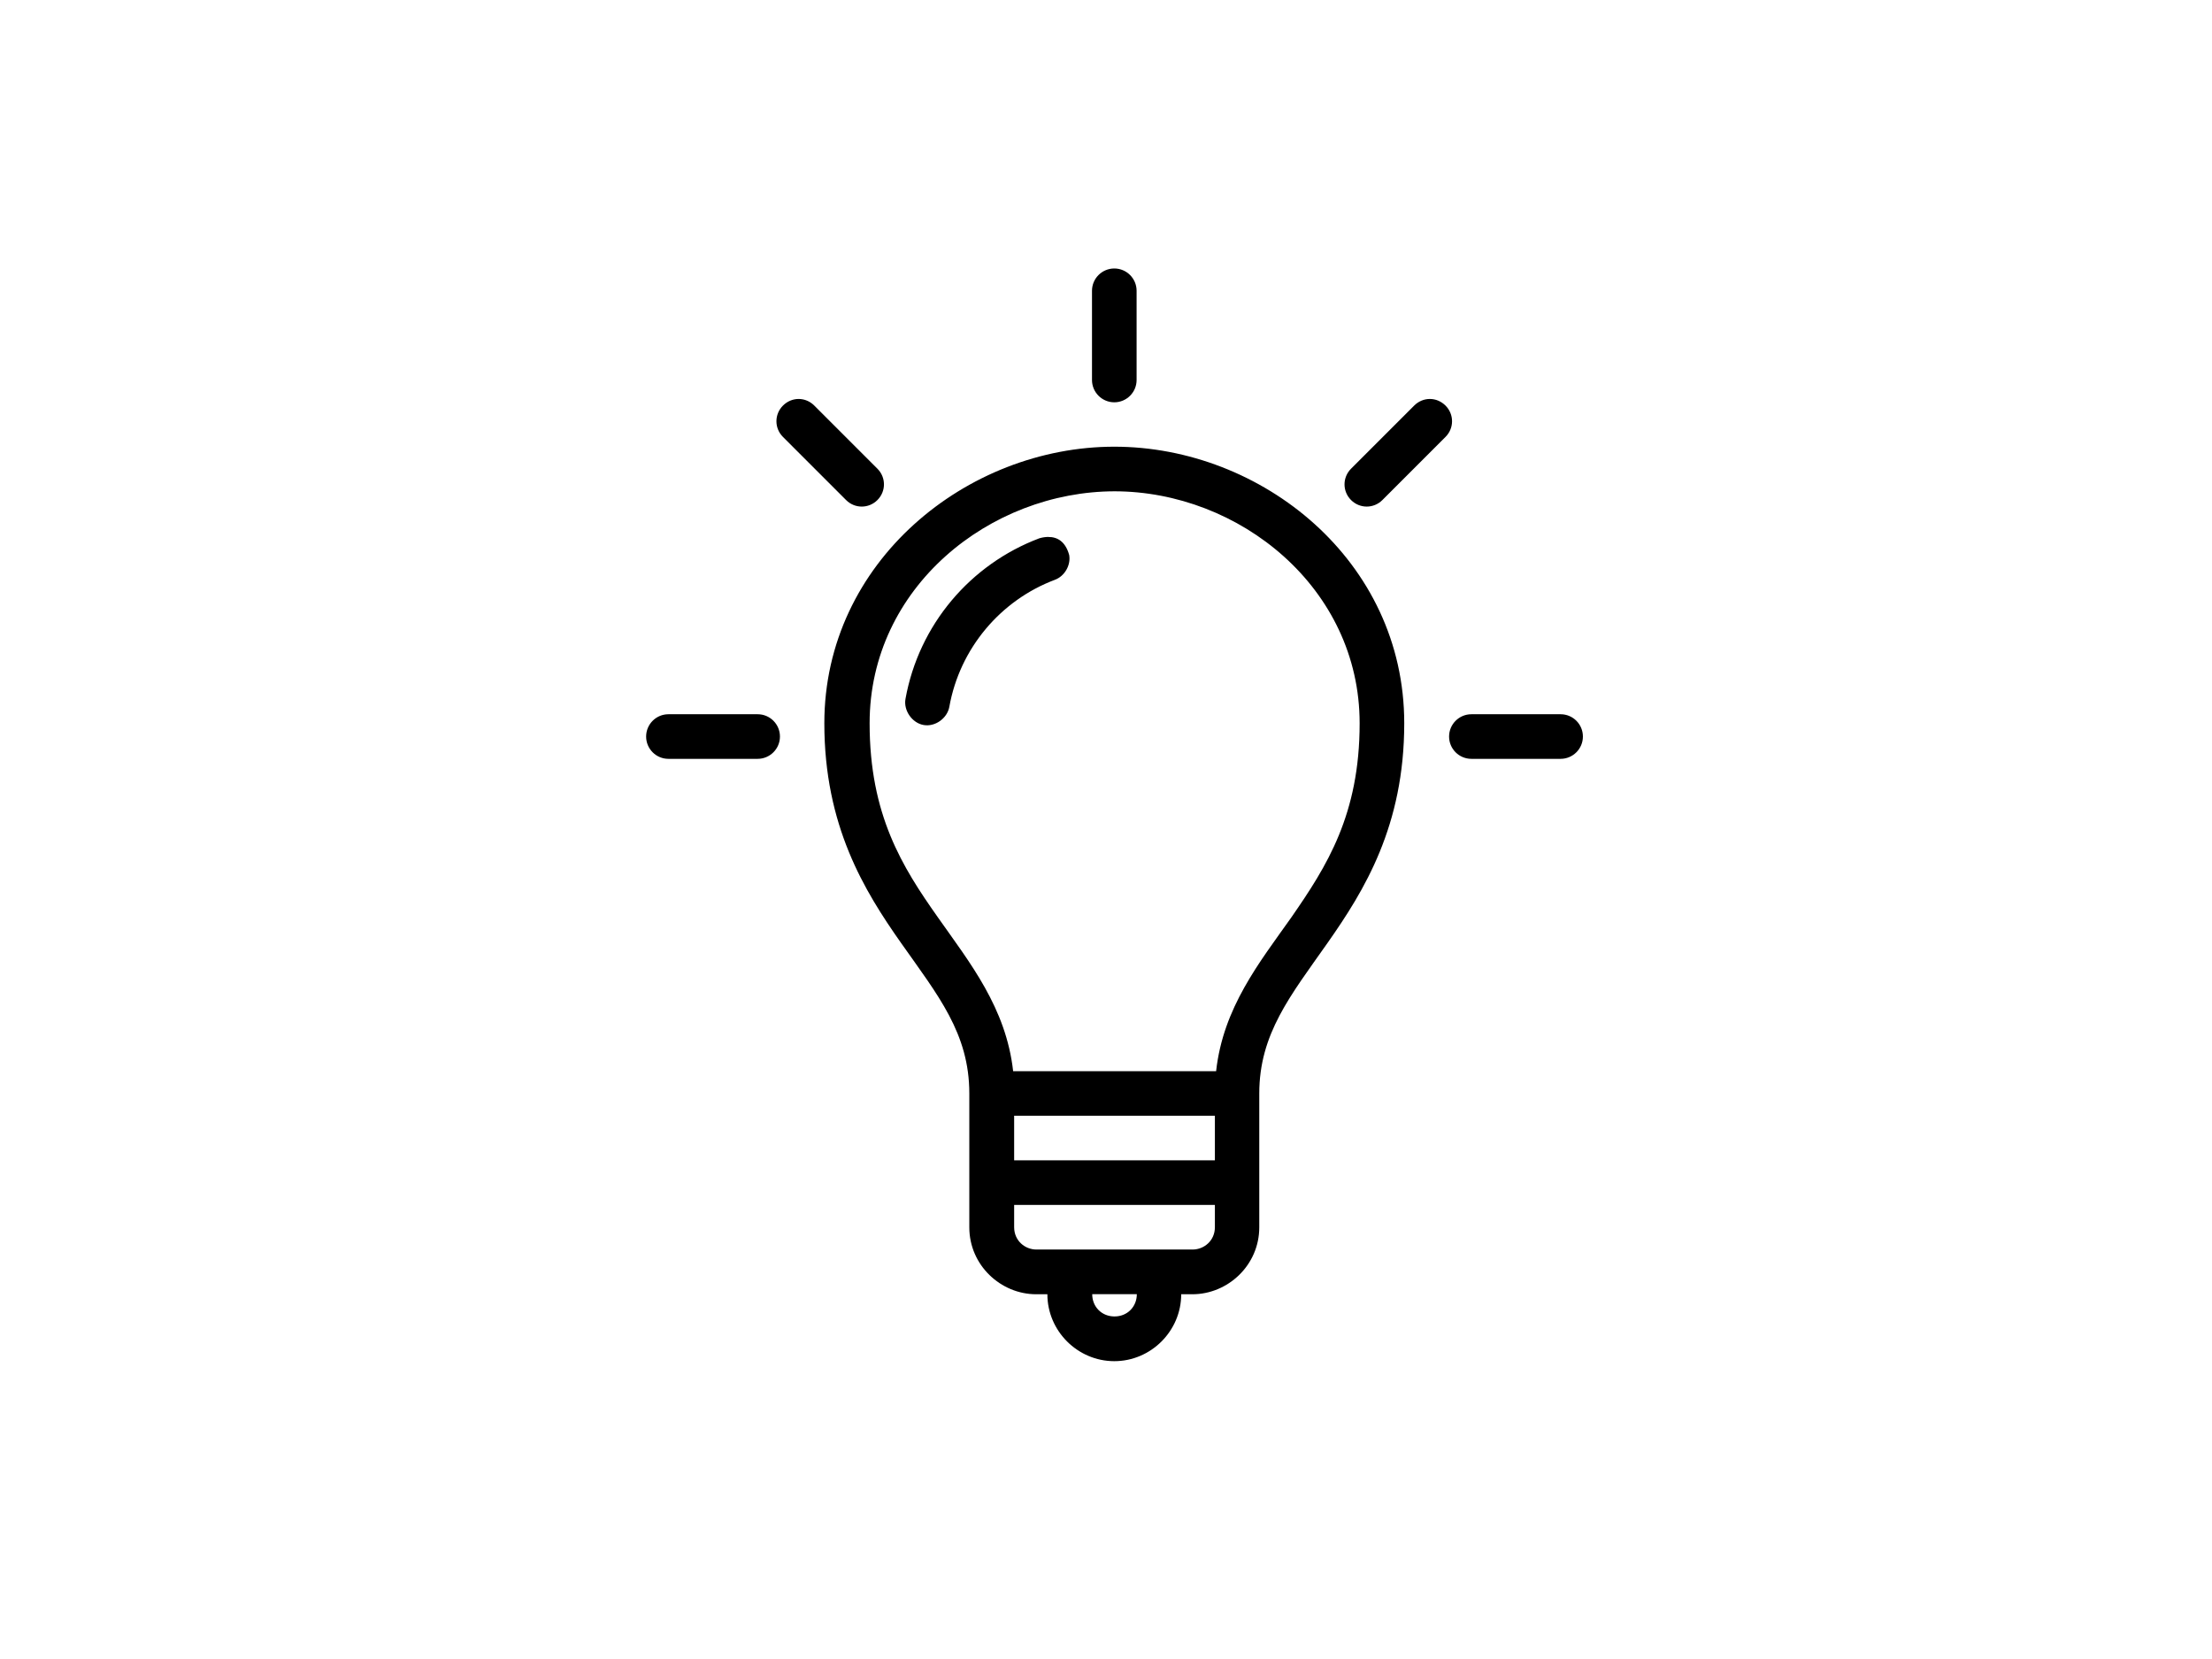<svg width="120" height="90" enable-background="new 0 0 90 90" version="1.1" viewBox="0 0 120 90" xmlns="http://www.w3.org/2000/svg">
 <g transform="matrix(.605 0 0 .605 30.2 -562)">
  <path d="m50 953c-1.1 0-2 0.895-2 2v8c0 1.1 0.895 2 2 2 1.1 0 2-0.895 2-2v-8c0-1.1-0.895-2-2-2zm-28.3 11.7c-0.512 0-1.02 0.203-1.41 0.594-0.781 0.781-0.781 2.03 0 2.81l5.66 5.66c0.781 0.781 2.03 0.781 2.81 0 0.781-0.781 0.781-2.03 0-2.81l-5.66-5.66c-0.39-0.391-0.895-0.594-1.41-0.594zm56.6 0c-0.512 0-1.02 0.203-1.41 0.594l-5.66 5.66c-0.781 0.781-0.781 2.03 0 2.81 0.781 0.781 2.03 0.781 2.81 0l5.66-5.66c0.781-0.781 0.781-2.03 0-2.81-0.391-0.391-0.894-0.594-1.41-0.594zm-28.3 4.28c-13.2 0-26 10.3-26 24.8 0 9.18 3.57 15 6.88 19.7s6.12 8.1 6.12 13.5v12c0 3.39 2.81 6 6 6h1c0 3.29 2.71 6 6 6s6-2.71 6-6h1c3.19 0 6-2.61 6-6v-12c0-5.37 2.82-8.8 6.12-13.5s6.88-10.5 6.88-19.7c0-14.6-12.8-24.8-26-24.8zm0 4c11.2 0 22 8.64 22 20.8 0 8.18-2.93 12.8-6.12 17.4-2.87 4.06-6.12 8.09-6.75 13.8h-18.2c-0.635-5.69-3.88-9.72-6.75-13.8-3.2-4.53-6.12-9.19-6.12-17.4 0-12.2 10.8-20.8 22-20.8zm-5.88 4.09c-0.274 1e-3 -0.553 0.039-0.844 0.125-6.18 2.33-10.8 7.75-12 14.4-0.188 1.03 0.594 2.16 1.62 2.34 1.03 0.188 2.12-0.594 2.31-1.62 0.934-5.25 4.6-9.57 9.47-11.4 0.869-0.323 1.44-1.31 1.28-2.22-0.332-1.2-1.05-1.63-1.88-1.62zm-34.1 15.9c-1.1 0-2 0.895-2 2s0.895 2 2 2h8c1.1 0 2-0.895 2-2s-0.895-2-2-2zm72 0c-1.1 0-2 0.895-2 2s0.895 2 2 2h8c1.1 0 2-0.895 2-2s-0.895-2-2-2zm-41 36h18v4h-18zm0 8h18v2c0 1.2-0.965 2-2 2h-14c-1.04 0-2-0.798-2-2zm7 8h4c0 1.14-0.857 2-2 2s-2-0.857-2-2z" color="#000000" enable-background="accumulate" overflow="visible" style="text-indent:0;text-transform:none"/>
 </g>
</svg>
